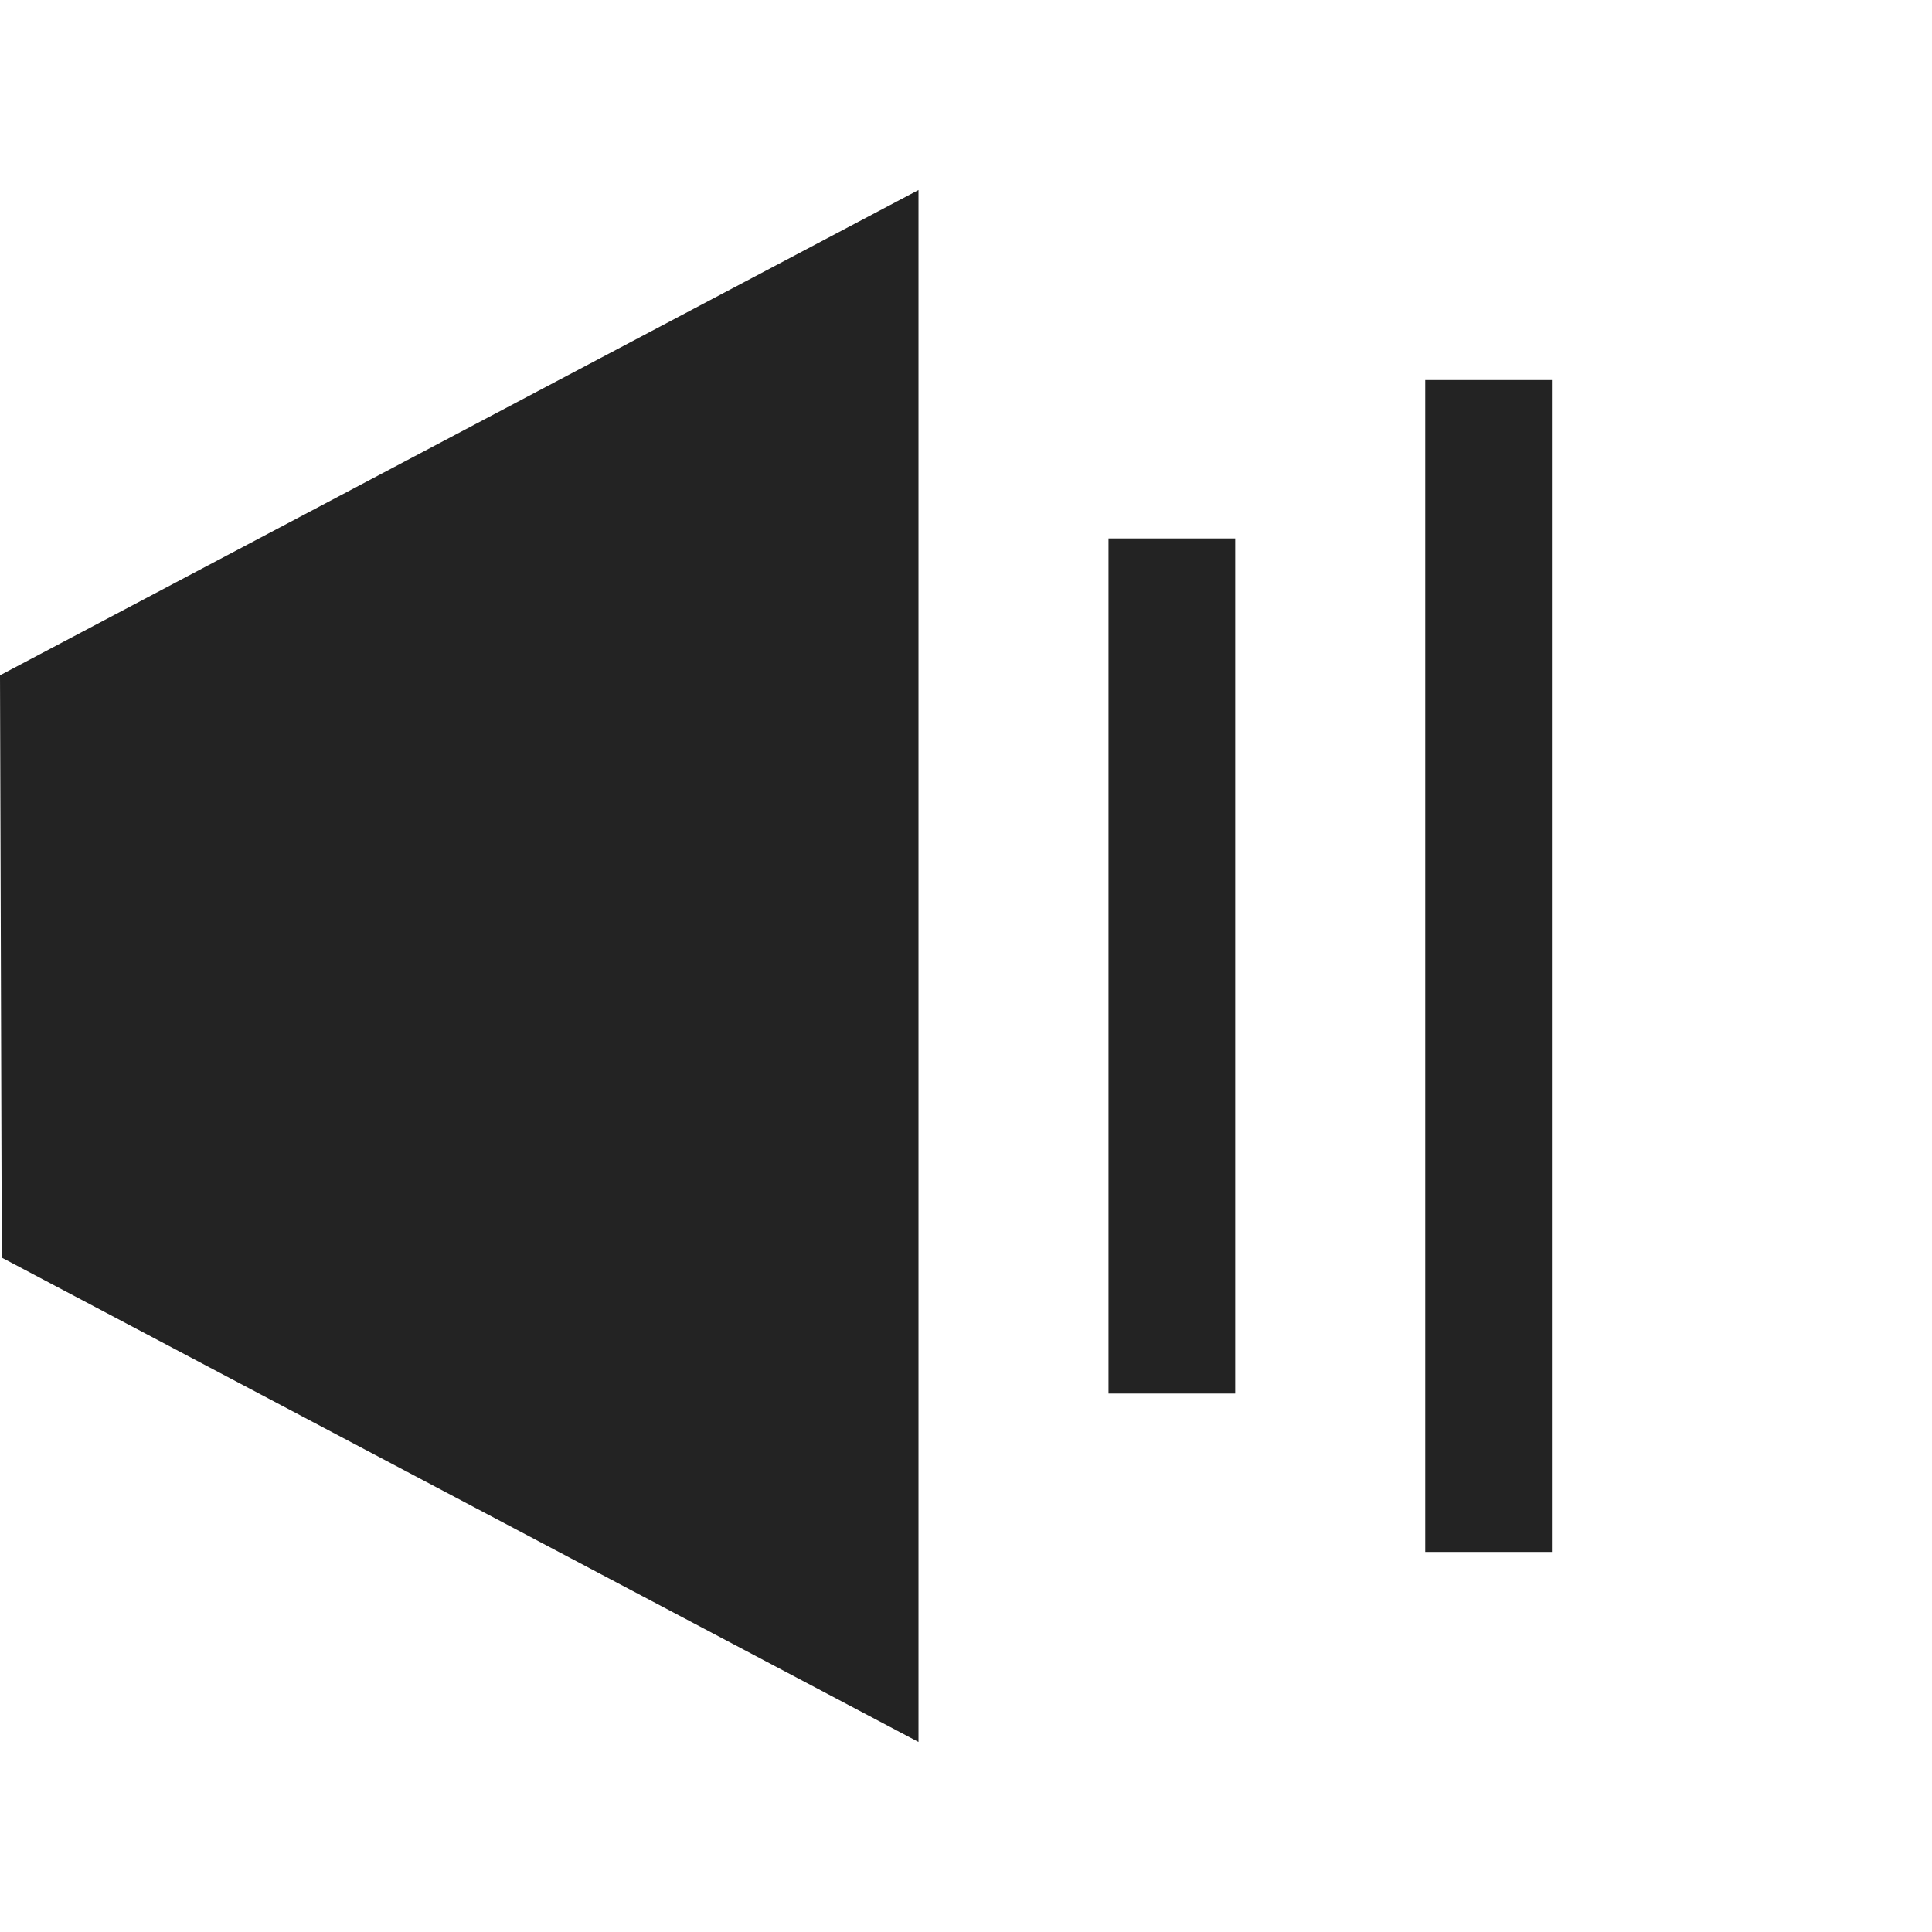 <svg width="61px" height="61px" viewBox="0 0 61 61" xmlns="http://www.w3.org/2000/svg">
    <title>
        volume-2-fill-l
    </title>
    <path d="M0 21.322L29 6v49L.056 39.708 0 21.322zM35 17h4v27h-4V17zm10-5h4v37h-4V12z" fill="#232323" fill-rule="evenodd"/>
</svg>

